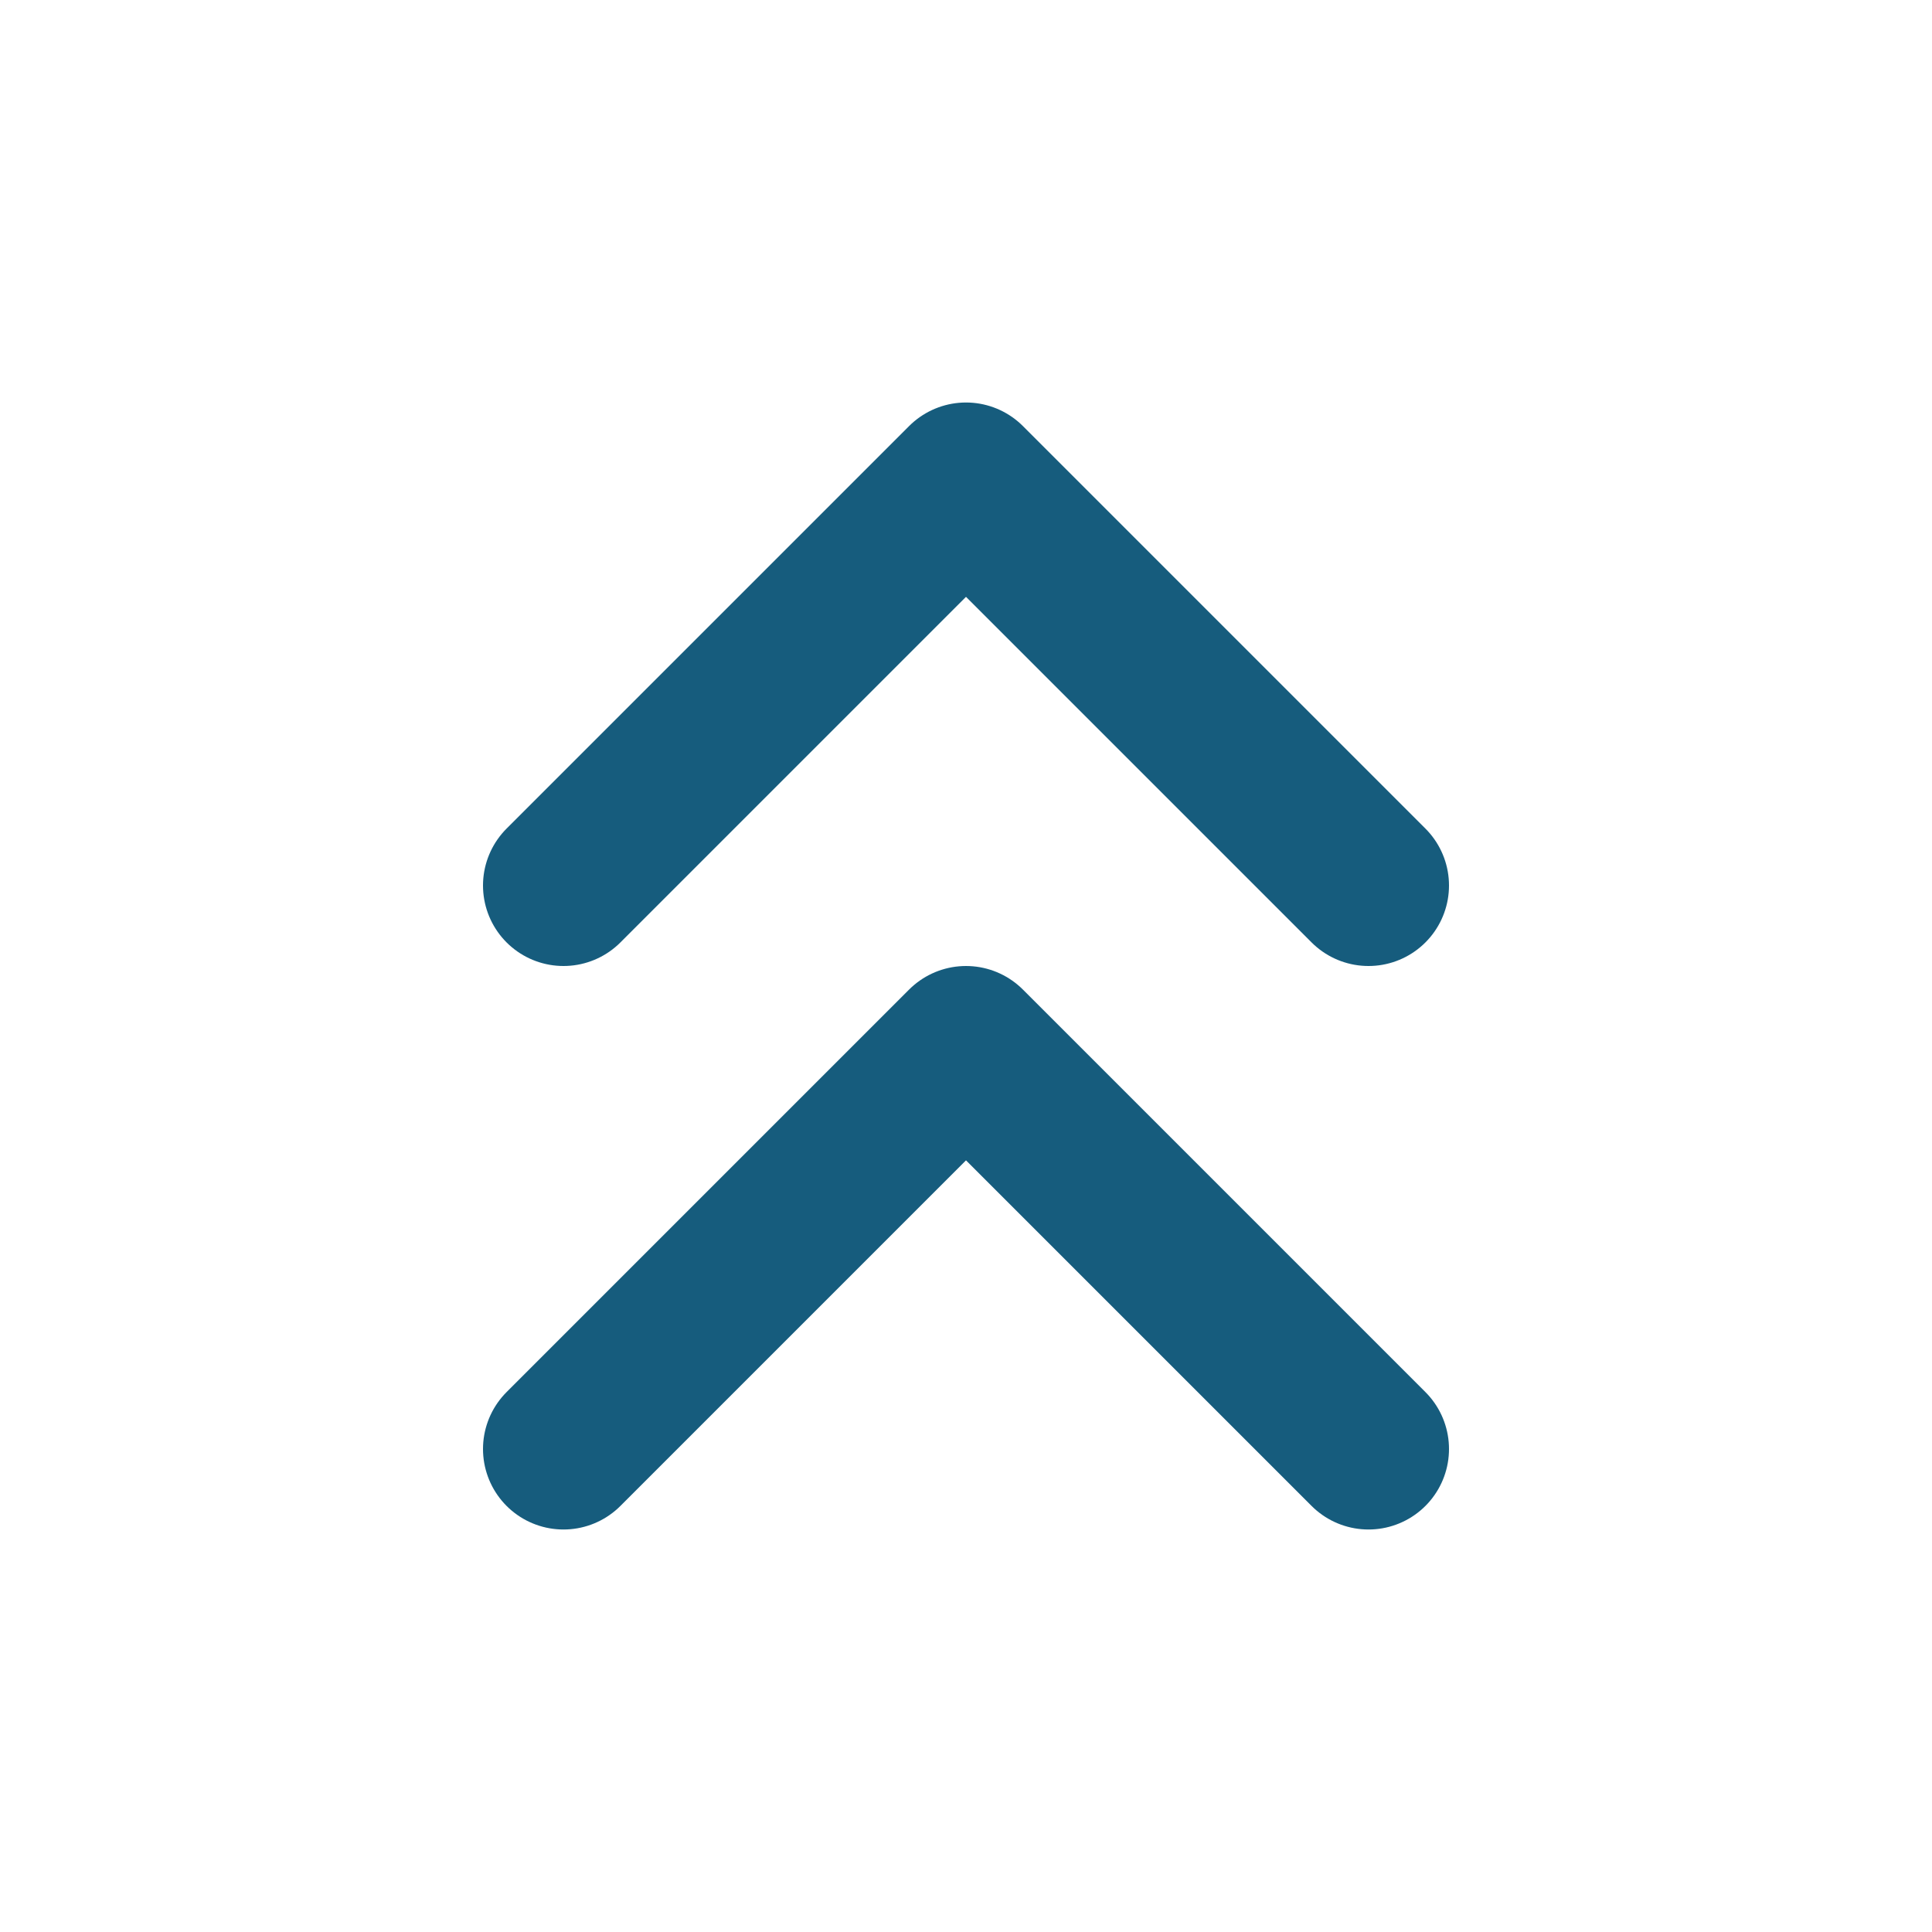 <svg width="24" height="24" viewBox="0 0 24 24" fill="none" xmlns="http://www.w3.org/2000/svg">
<path d="M17 18L12 13L7 18" stroke="#165C7D" stroke-width="2" stroke-linecap="round" stroke-linejoin="round"/>
<path d="M17 11L12 6L7 11" stroke="#165C7D" stroke-width="2" stroke-linecap="round" stroke-linejoin="round"/>
</svg>
